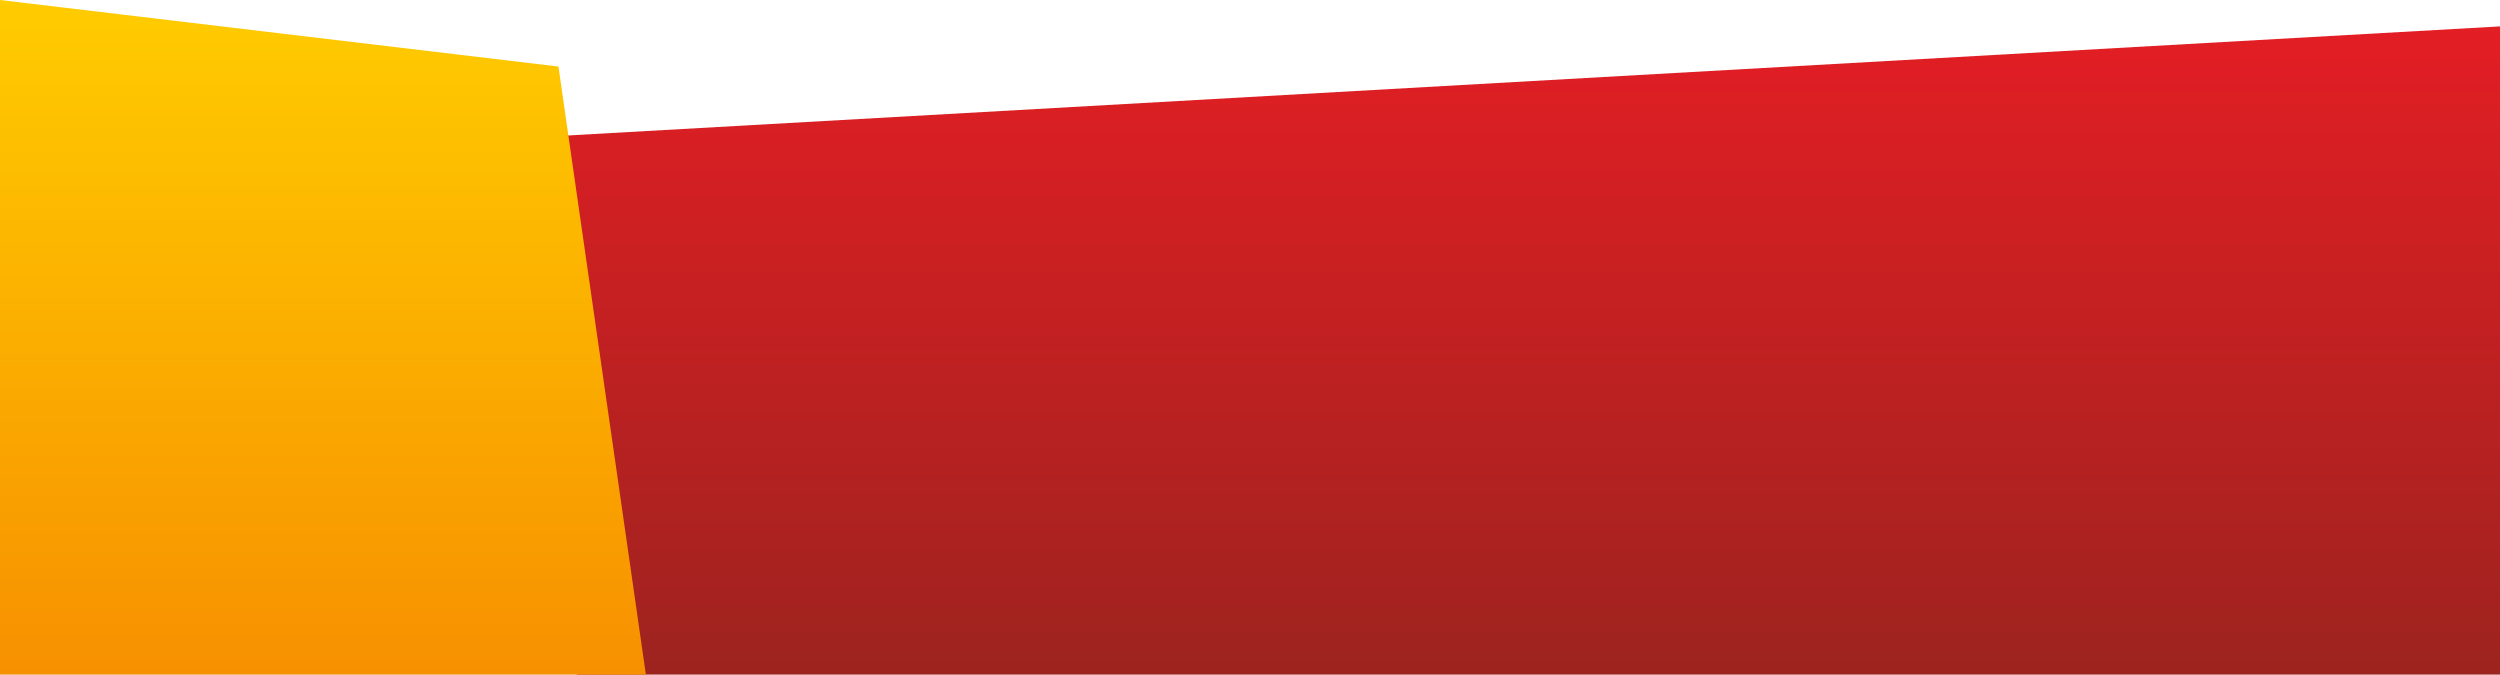<svg xmlns="http://www.w3.org/2000/svg" fill="none" viewBox="0 0 1916 517">
  <path fill="url(#paint0_linear)" d="M1920 20L255 114l187 403h1478V20z"/>
  <path fill="url(#paint1_linear)" fill-rule="evenodd" d="M0 0l428 51 67 466H0V0z" clip-rule="evenodd"/>
  <defs>
    <linearGradient id="paint0_linear" x1="1088" x2="1088" y1="20" y2="517" gradientUnits="userSpaceOnUse">
      <stop stop-color="#E31E24"/>
      <stop offset="1" stop-color="#9D231F"/>
    </linearGradient>
    <linearGradient id="paint1_linear" x1="248" x2="248" y1="517" gradientUnits="userSpaceOnUse">
      <stop stop-color="#F79000"/>
      <stop offset="1" stop-color="#FC0"/>
    </linearGradient>
  </defs>
</svg>
